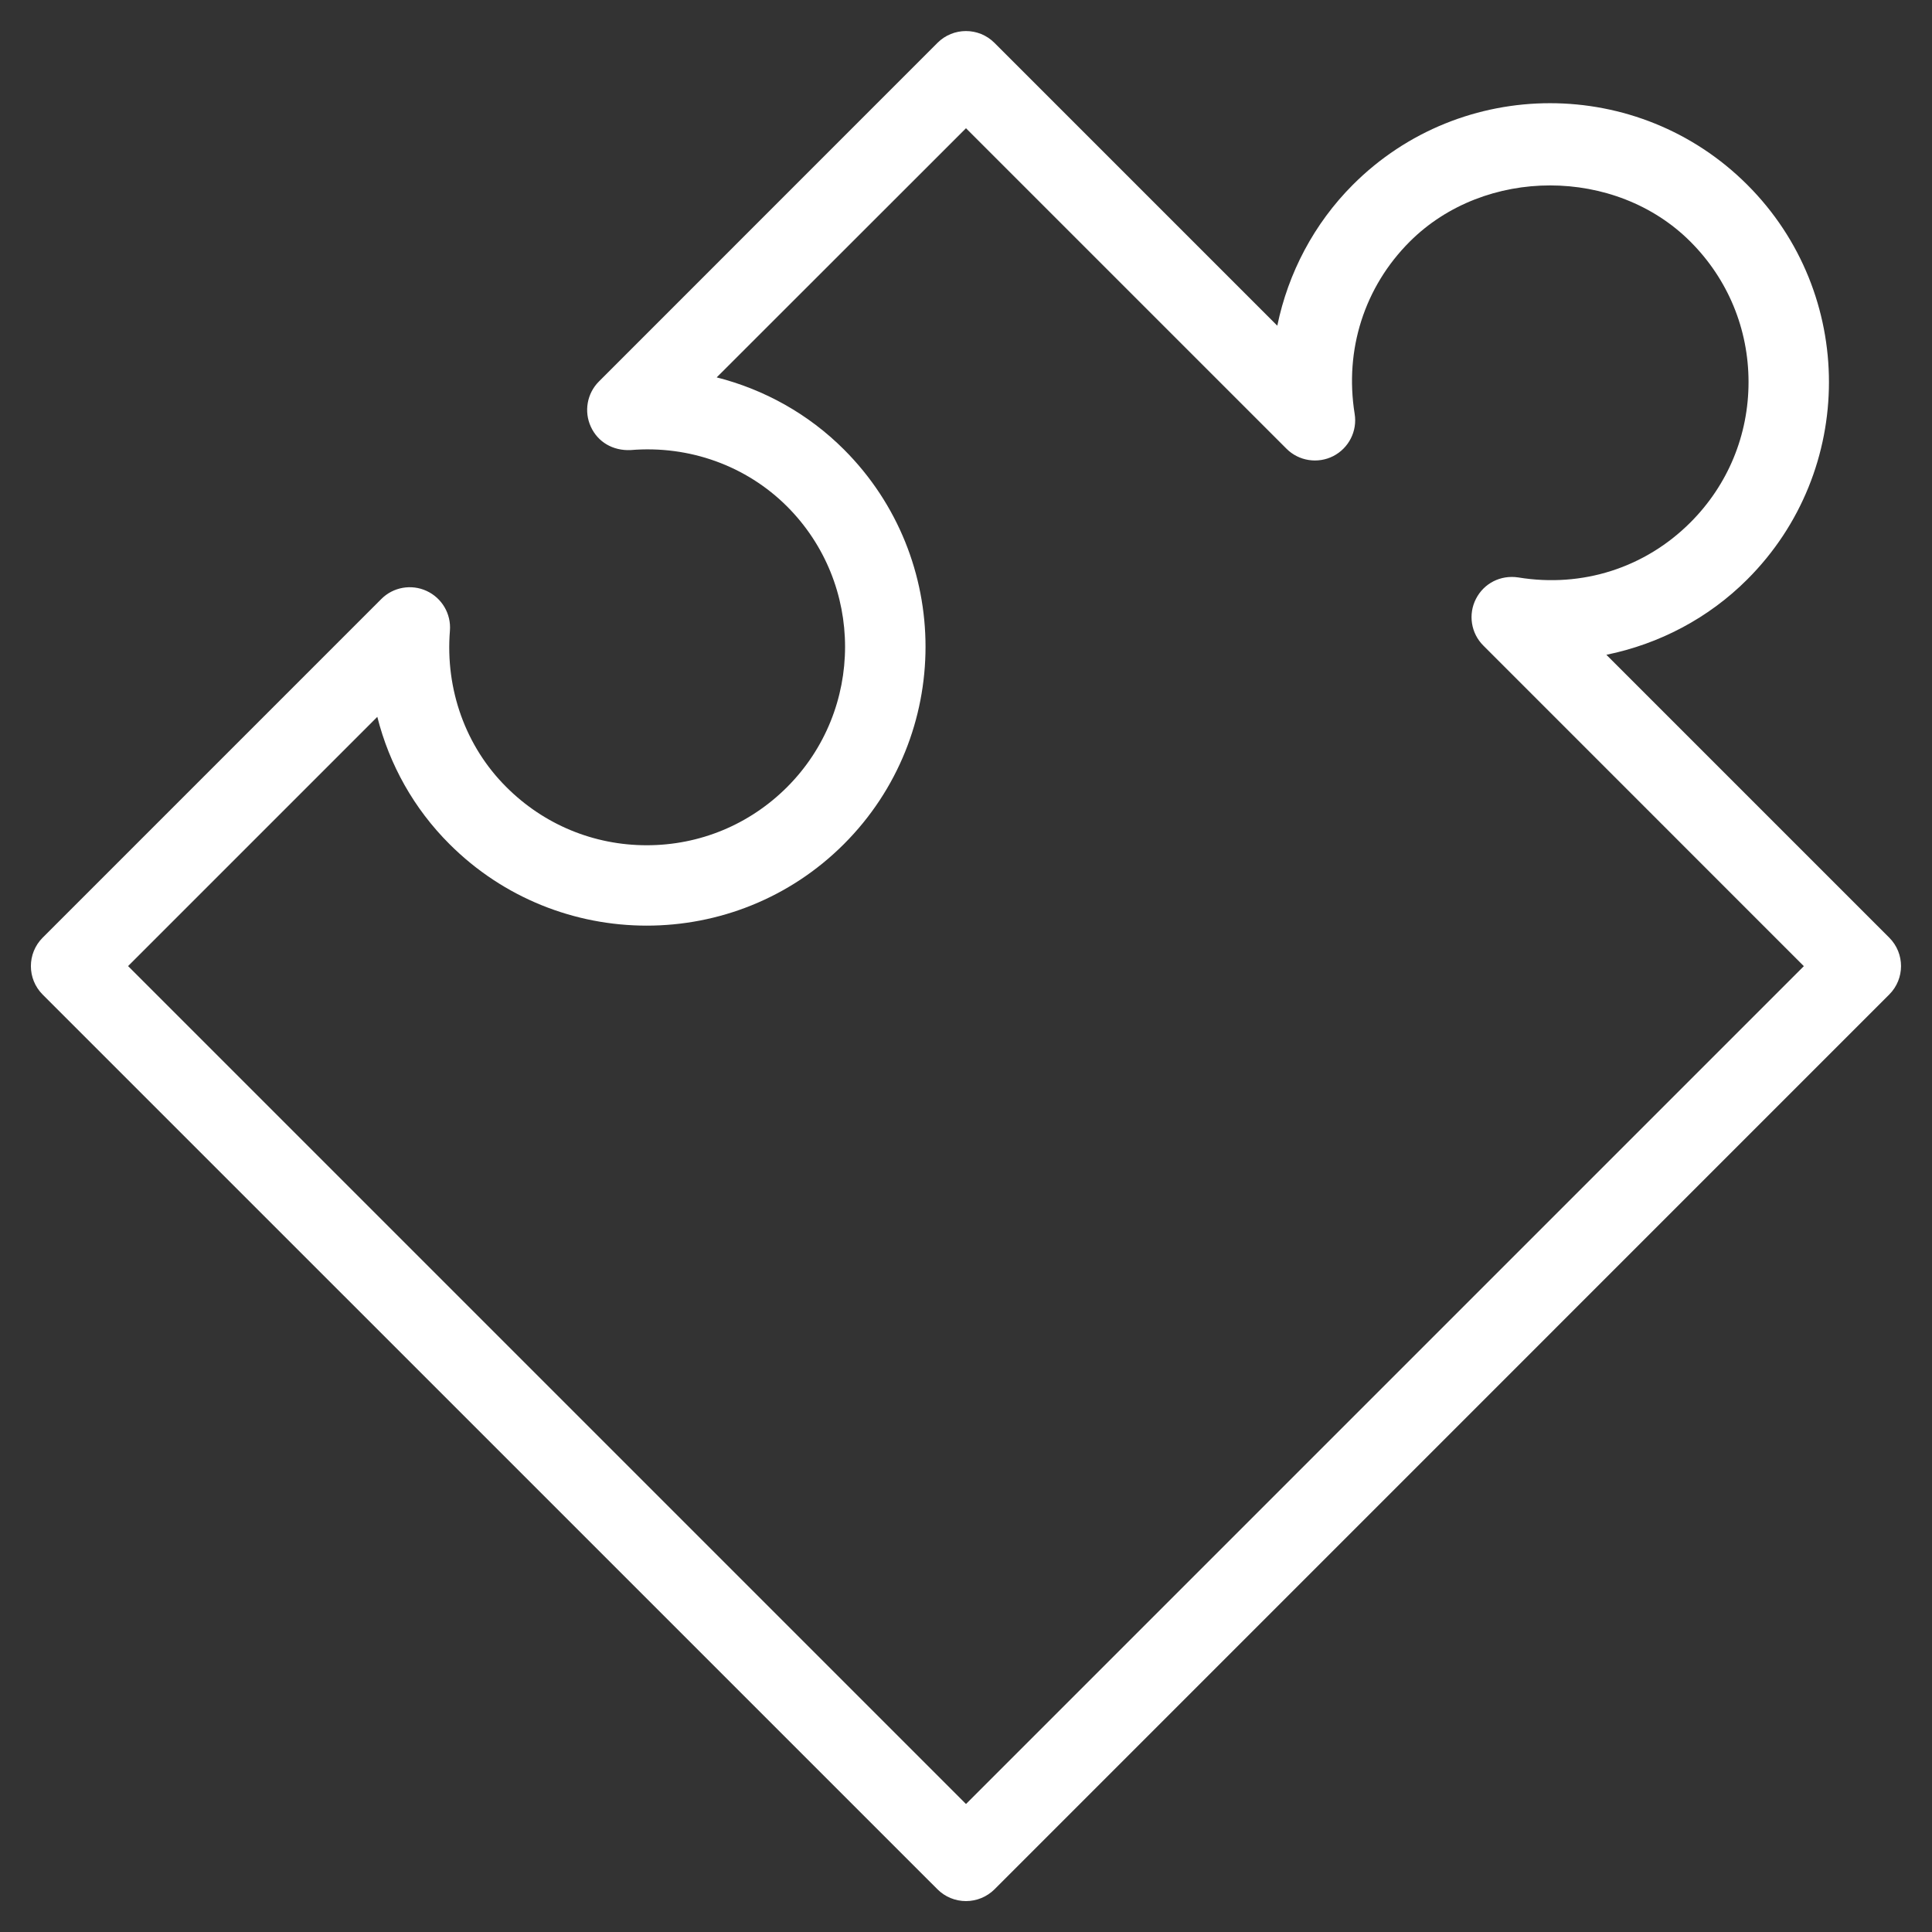 <?xml version="1.0" encoding="utf-8"?>
<!-- Generator: Adobe Illustrator 19.2.1, SVG Export Plug-In . SVG Version: 6.00 Build 0)  -->
<svg version="1.1" id="Layer_1" xmlns="http://www.w3.org/2000/svg" xmlns:xlink="http://www.w3.org/1999/xlink" x="0px" y="0px"
	 viewBox="0 0 24 24" style="enable-background:new 0 0 24 24;" xml:space="preserve">
<rect x="0" y="0" width="24" height="24" fill="#333333" stroke="none"/>
<style type="text/css">
	.st0{fill:#FFFFFF;}
</style>
<path class="st0" d="M23.469,11.648l-3.514-3.514c0.657-0.134,1.27-0.455,1.751-0.937c1.352-1.351,1.352-3.55,0-4.901
	c-1.353-1.353-3.552-1.351-4.901,0c-0.481,0.482-0.803,1.094-0.938,1.75l-3.514-3.514c-0.195-0.195-0.512-0.195-0.707,0L7.44,4.739
	c-0.148,0.148-0.188,0.373-0.1,0.563c0.087,0.189,0.273,0.299,0.494,0.289c0.731-0.061,1.438,0.196,1.943,0.7
	c0.961,0.961,0.961,2.526,0,3.487C9.311,10.243,8.693,10.5,8.034,10.5l0,0c-0.659,0-1.278-0.257-1.744-0.723
	C5.785,9.274,5.53,8.566,5.589,7.835C5.606,7.626,5.49,7.429,5.3,7.341s-0.416-0.048-0.563,0.1L0.53,11.648
	c-0.195,0.195-0.195,0.512,0,0.707L11.646,23.47c0.094,0.094,0.221,0.146,0.354,0.146s0.26-0.053,0.354-0.146l11.115-11.116
	C23.664,12.159,23.664,11.843,23.469,11.648z M12,22.41L1.591,12.001l3.096-3.096c0.15,0.595,0.456,1.141,0.896,1.58
	c1.351,1.351,3.55,1.352,4.901,0s1.351-3.55,0-4.901c-0.439-0.439-0.986-0.745-1.581-0.896L12,1.593l3.981,3.981
	c0.152,0.153,0.388,0.19,0.581,0.092c0.193-0.099,0.301-0.311,0.266-0.525c-0.128-0.796,0.121-1.576,0.684-2.139
	c0.933-0.932,2.557-0.931,3.487,0c0.466,0.466,0.722,1.085,0.722,1.744s-0.256,1.278-0.722,1.744
	c-0.562,0.562-1.341,0.814-2.139,0.683c-0.22-0.033-0.426,0.073-0.525,0.266c-0.099,0.193-0.062,0.428,0.092,0.581l3.981,3.982
	L12,22.41z"/>
</svg>
